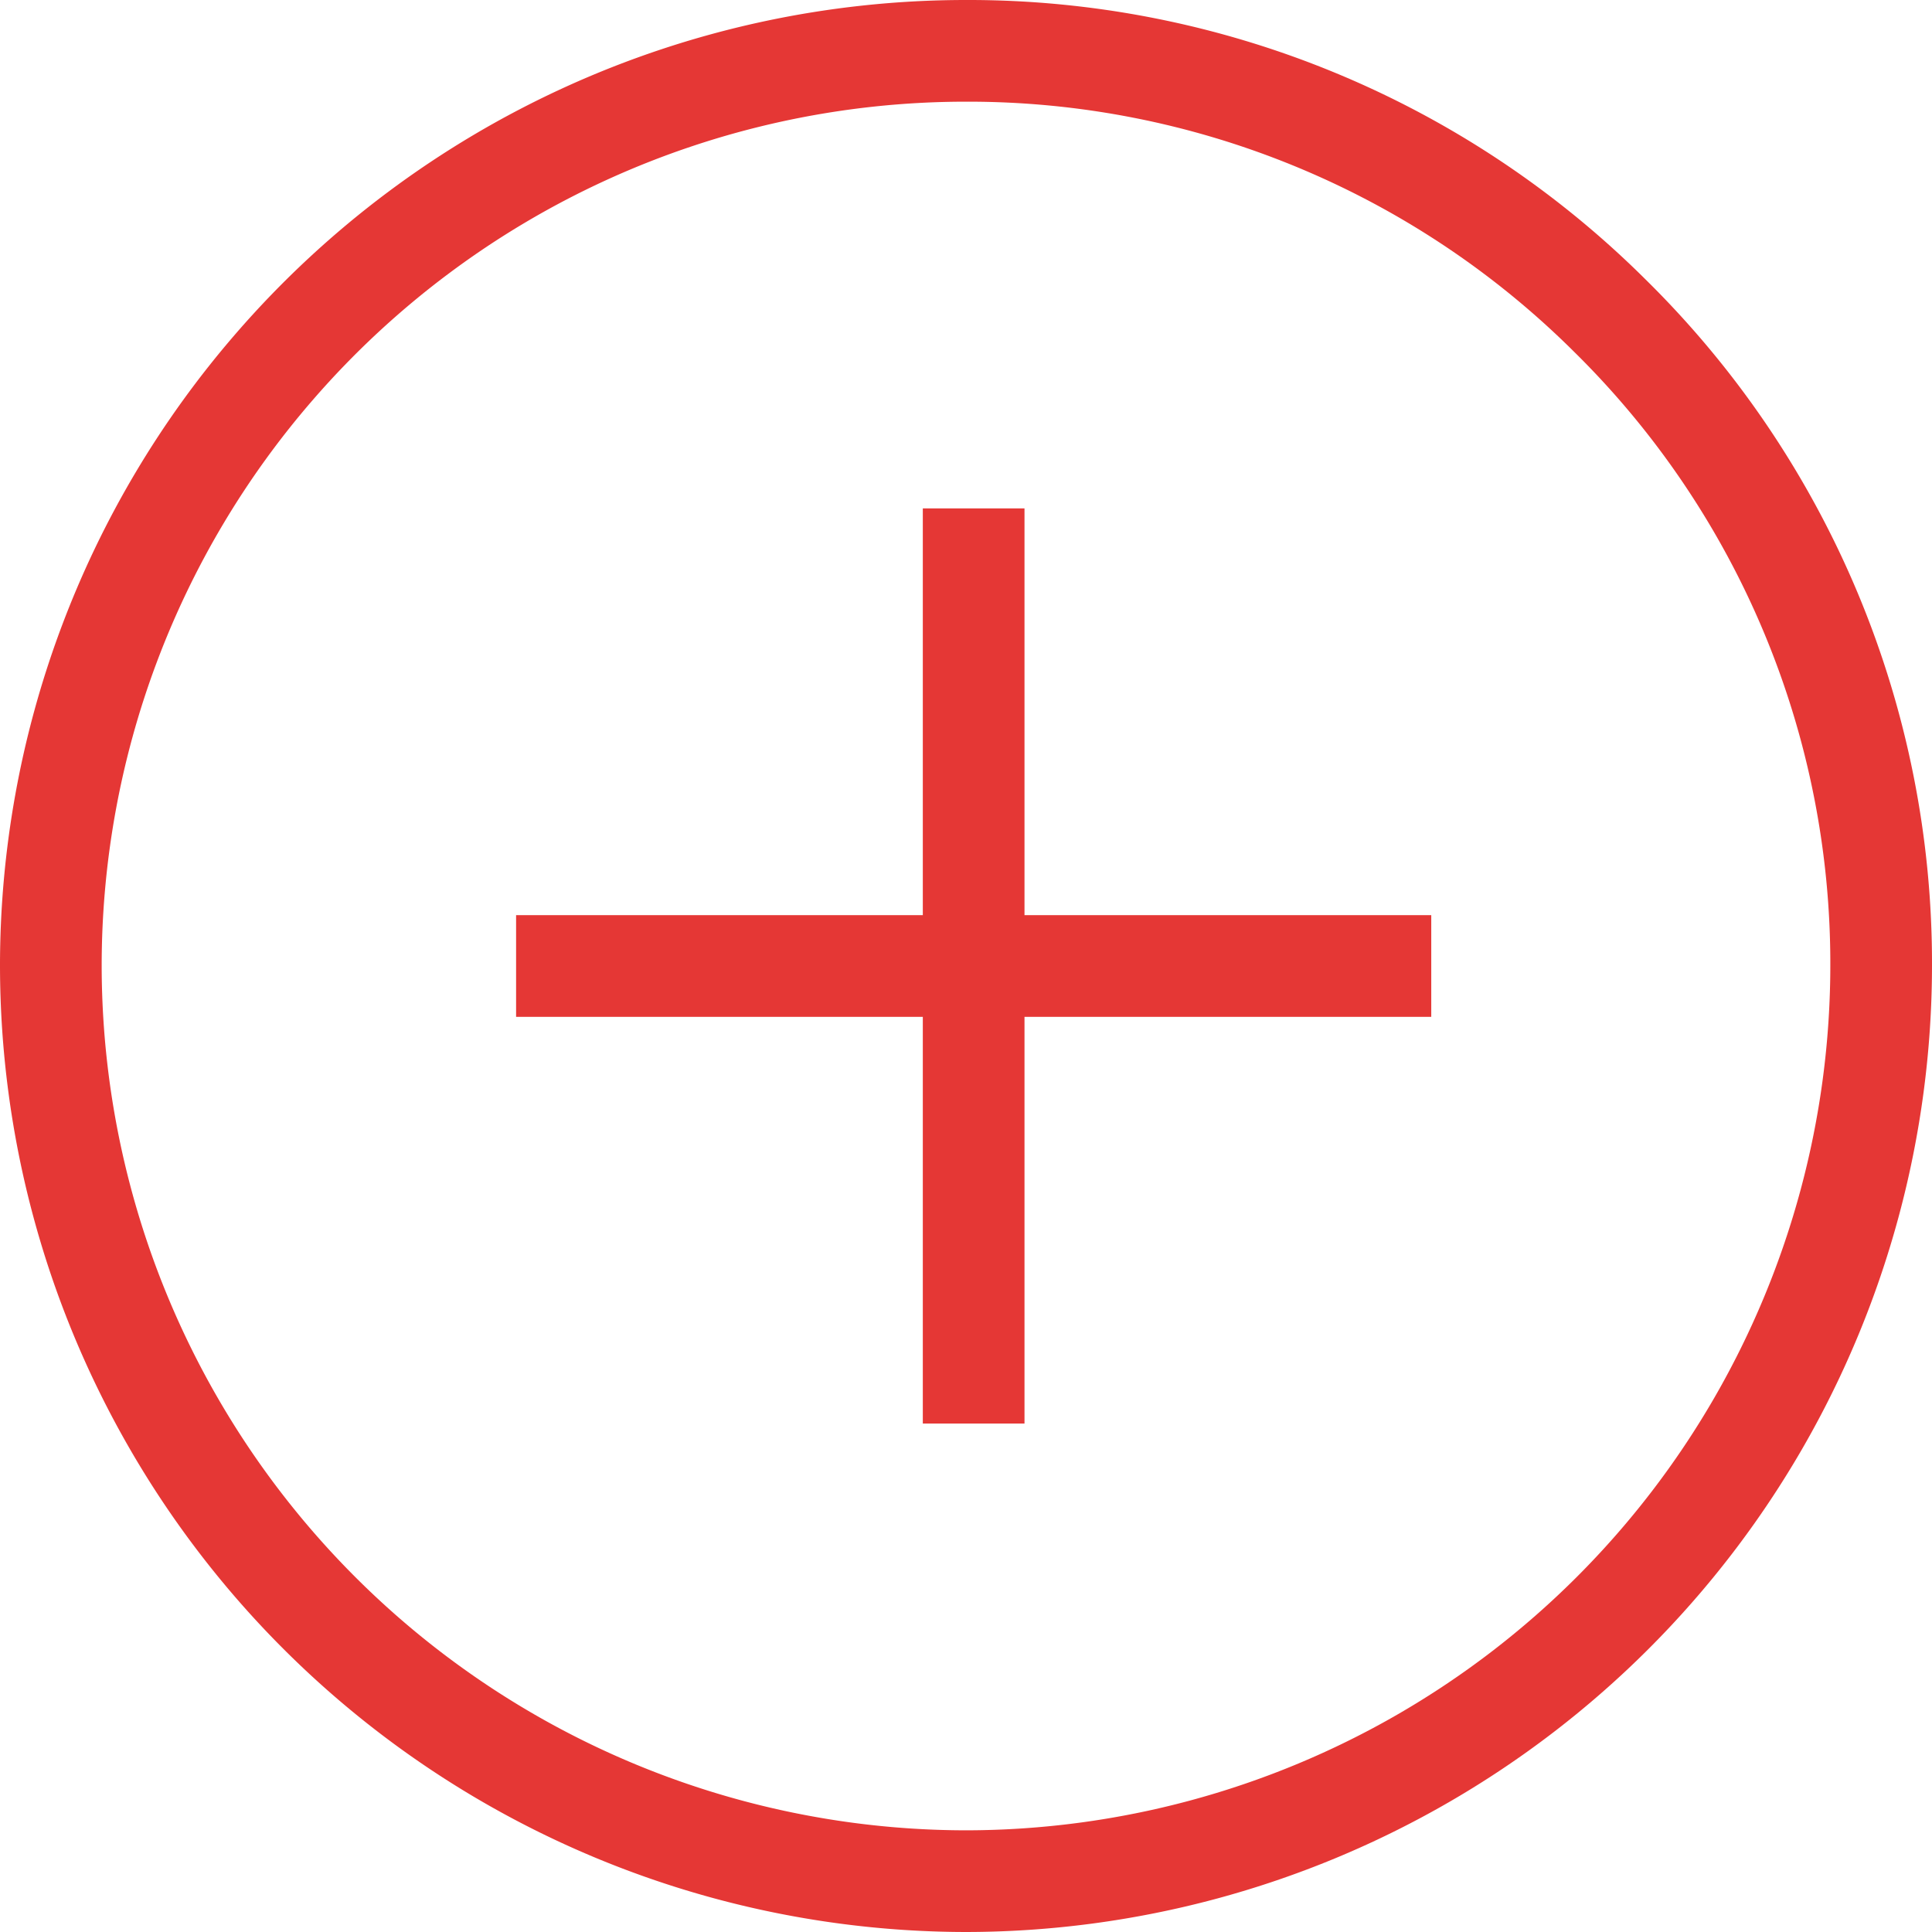 <svg xmlns="http://www.w3.org/2000/svg" width="45" height="45" viewBox="0 0 54 54">
    <path fill="#e53735" d="M-3064.313 519.145a26.989 26.989 0 0 1 6.612-17.7 27 27 0 0 1 20.388-9.3 26.833 26.833 0 0 1 19 7.817 26.808 26.808 0 0 1 8 19.183 27.031 27.031 0 0 1-27 27 27.031 27.031 0 0 1-27-27zm8.758-15.838a24.141 24.141 0 0 0-5.916 15.838 24.185 24.185 0 0 0 24.158 24.158 24.186 24.186 0 0 0 24.158-24.158 23.987 23.987 0 0 0-7.158-17.164 24.01 24.01 0 0 0-17-6.994 24.157 24.157 0 0 0-18.242 8.32zm17.035 28.627v-11.368h-11.368v-2.842h11.368v-11.369h2.842v11.369h11.369v2.842h-11.369v11.368z" transform="translate(3064.313 -492.145)"/>
</svg>
